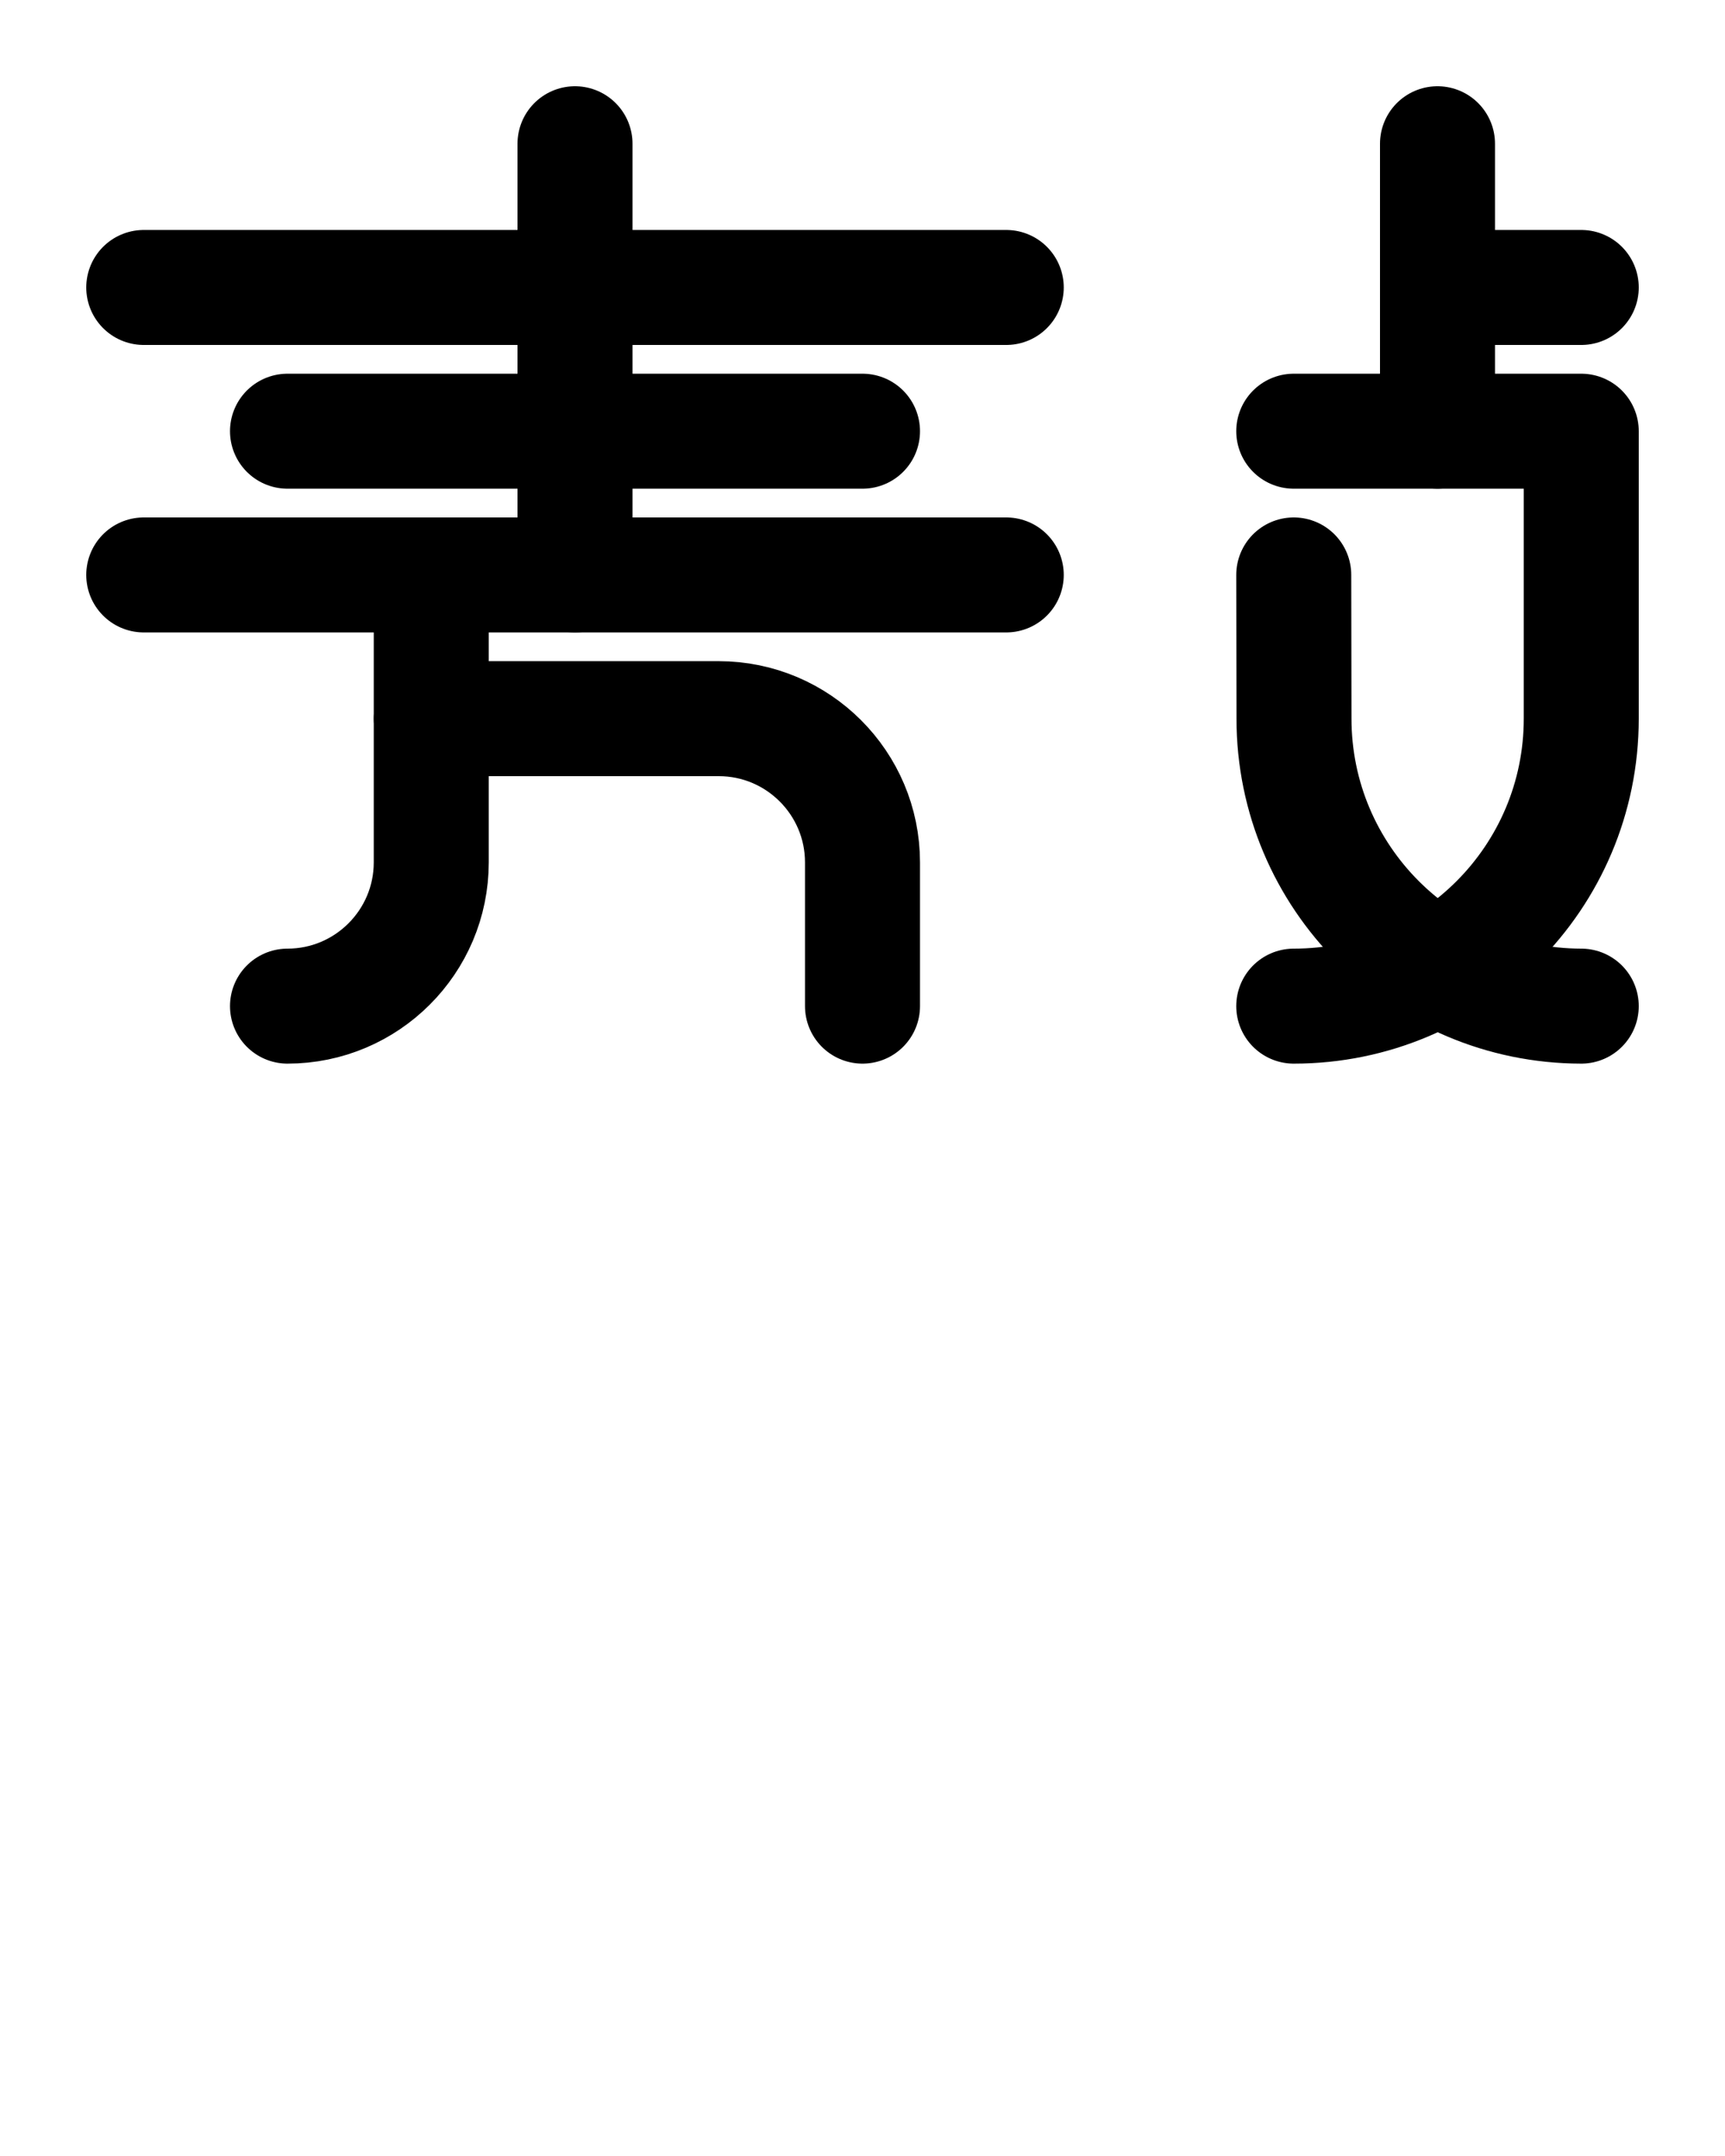 <?xml version="1.0" encoding="utf-8"?>
<!-- Generator: Adobe Illustrator 26.0.0, SVG Export Plug-In . SVG Version: 6.00 Build 0)  -->
<svg version="1.1" id="图层_1" xmlns="http://www.w3.org/2000/svg" xmlns:xlink="http://www.w3.org/1999/xlink" x="0px" y="0px"
	 viewBox="0 0 720 900" style="enable-background:new 0 0 720 900;" xml:space="preserve">
<style type="text/css">
	.st0{fill:none;stroke:#000000;stroke-width:48;stroke-linecap:round;stroke-linejoin:round;stroke-miterlimit:10;}
</style>
<line class="st0" x1="600" y1="60" x2="600" y2="180"/>
<line class="st0" x1="660" y1="120" x2="600" y2="120"/>
<path class="st0" d="M540,180h120v120c0,66.3-53.7,120-120,120"/>
<path class="st0" d="M540,240l0.1,60c0,66.2,53.7,119.9,119.9,120"/>
<path class="st0" d="M360,420v-60c0-33.1-26.9-60-60-60H180"/>
<path class="st0" d="M120,180h240"/>
<line class="st0" x1="240" y1="60" x2="240" y2="240"/>
<path class="st0" d="M180,240v120c0,33.1-26.9,60-60,60"/>
<line class="st0" x1="60" y1="120" x2="420" y2="120"/>
<line class="st0" x1="60" y1="240" x2="420" y2="240"/>
</svg>
